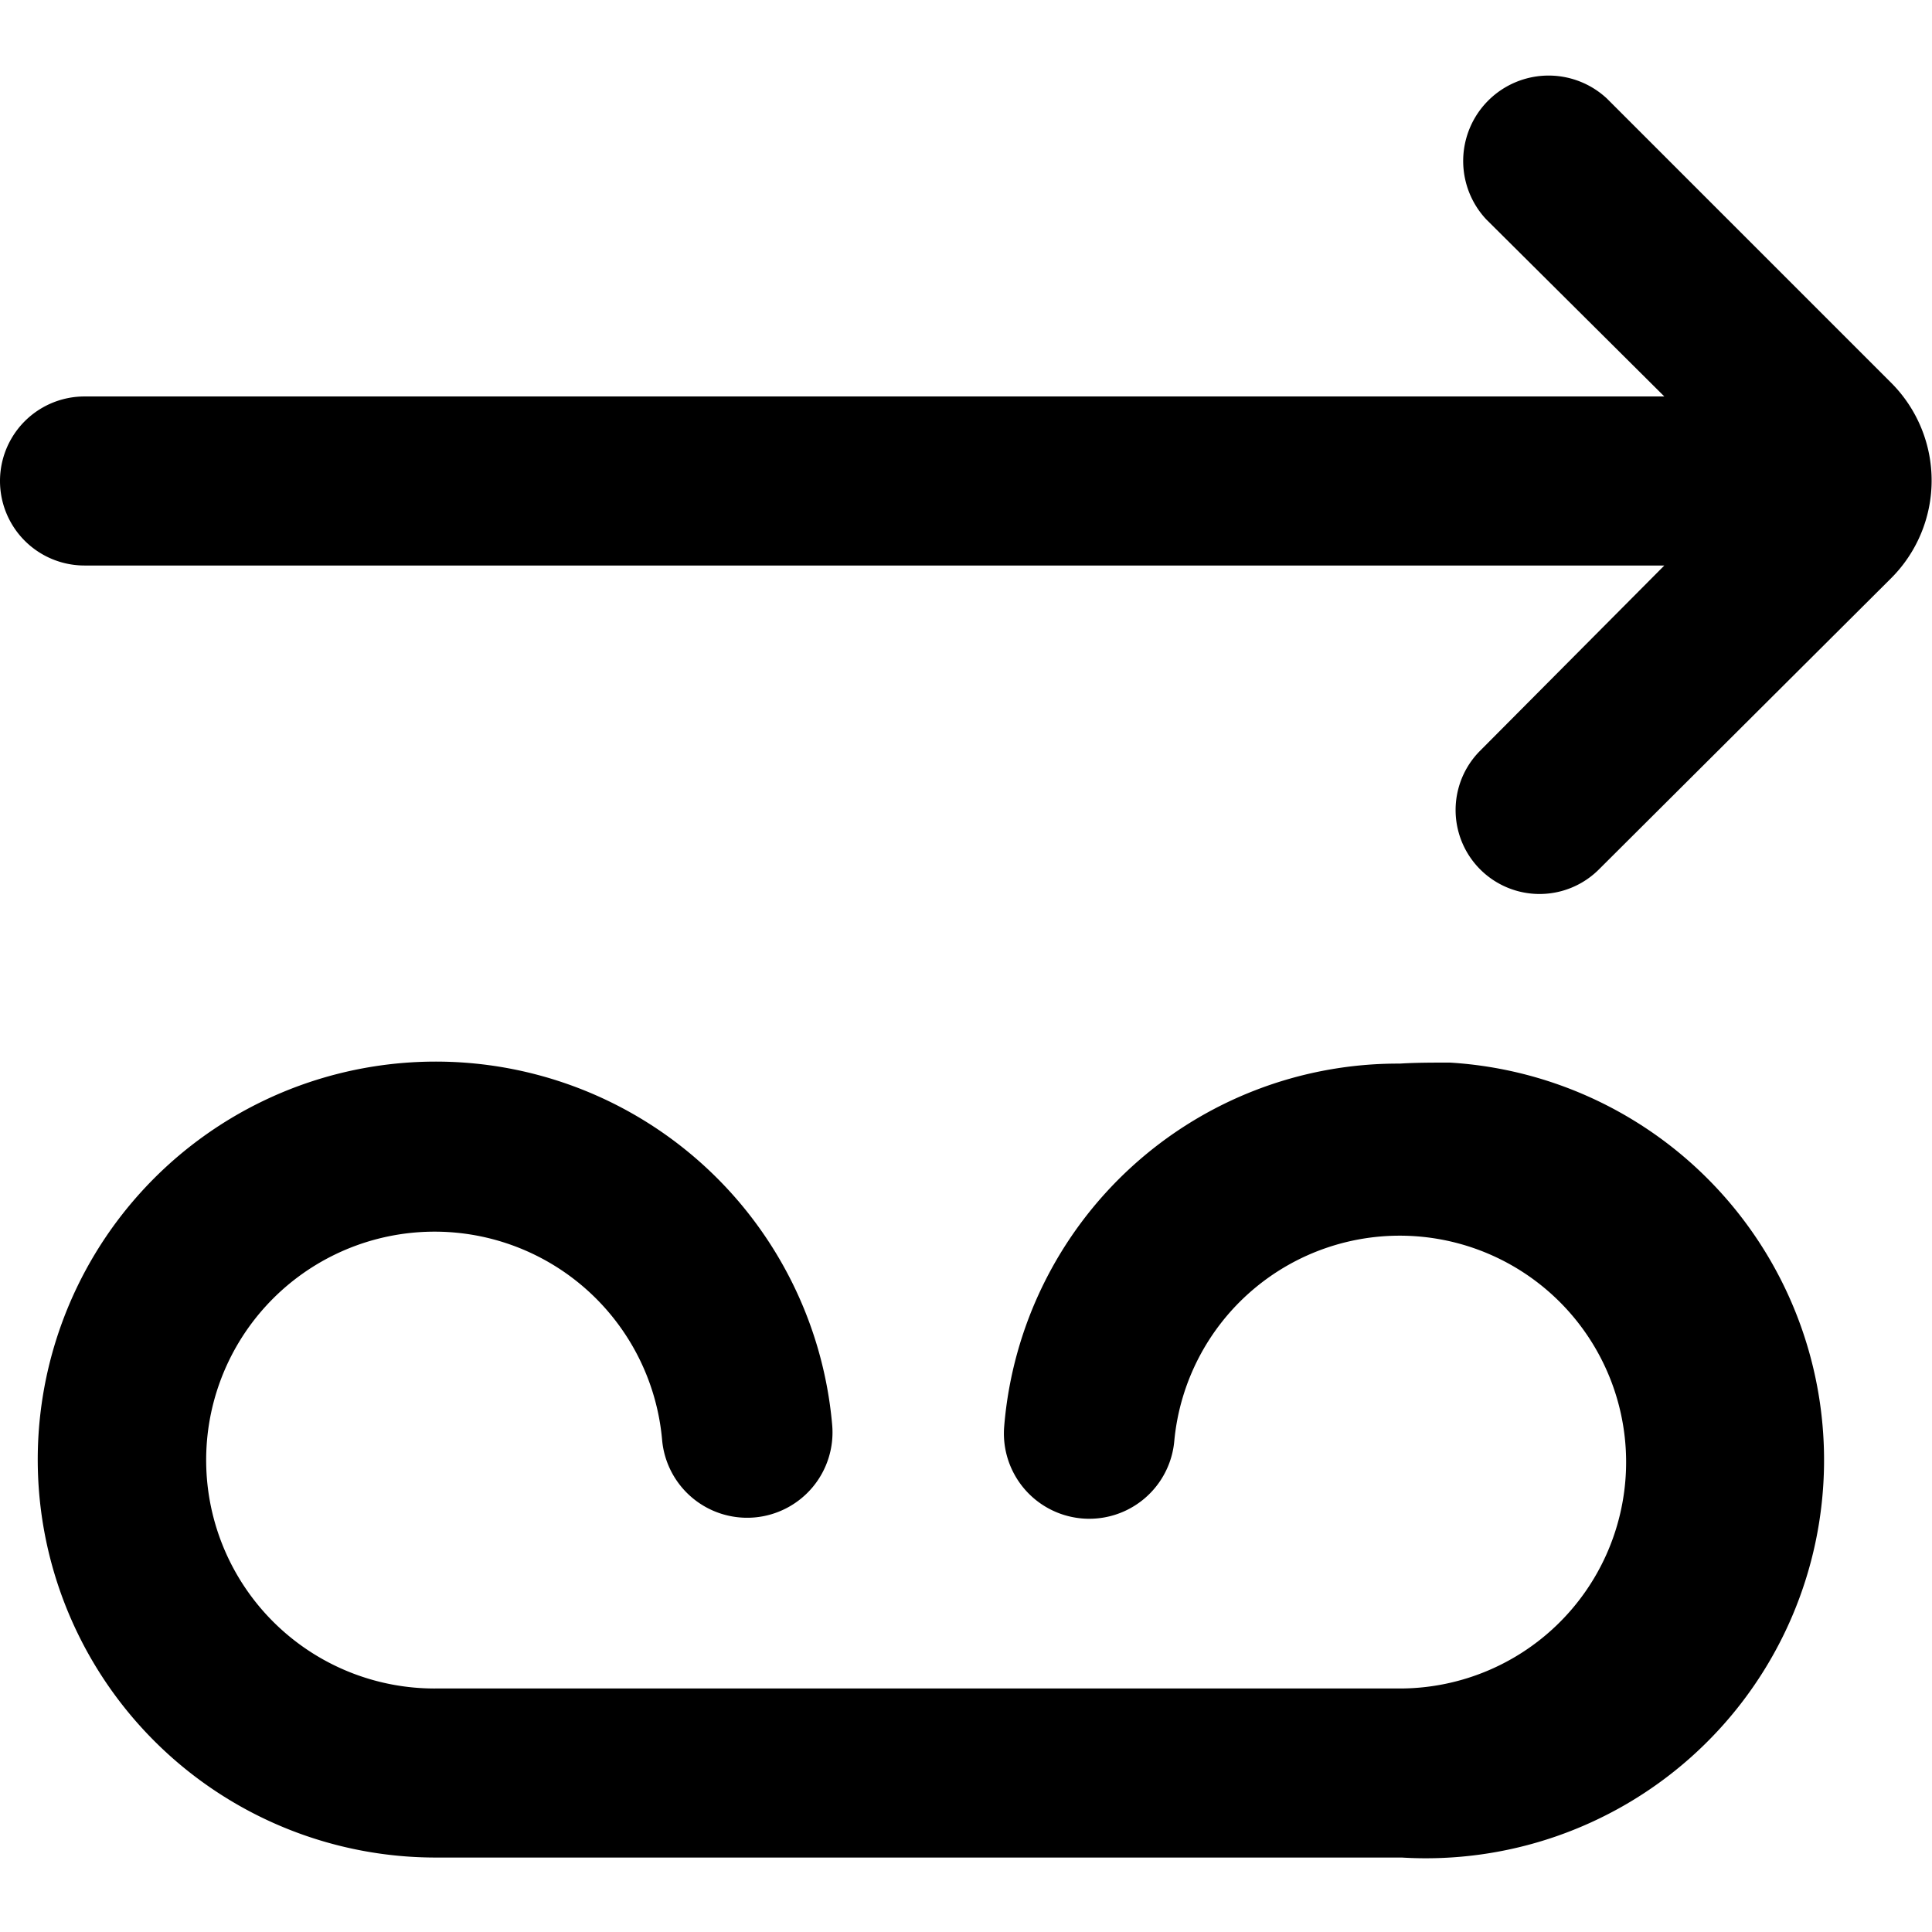 <svg id="icon" xmlns="http://www.w3.org/2000/svg" viewBox="0 0 192 192"><defs><style>.cls-1{fill:none;}</style></defs><rect class="cls-1" width="192" height="192"/><path d="M139.1,105.7a39.26,39.26,0,0,0-39.3,36,8.48,8.48,0,1,0,16.9,1.5h0A22.5,22.5,0,1,1,139,167.8H43.4a22.7,22.7,0,1,1,22.4-24.7,8.48,8.48,0,1,0,16.9-1.5h0a39.55,39.55,0,1,0-39.2,43h95.8a39.57,39.57,0,1,0,4.8-79C142.3,105.6,140.7,105.6,139.1,105.7Z"/><path d="M188,38.1,159.7,9.8a8.49,8.49,0,0,0-12,12l17.7,17.6H8.4a8.4,8.4,0,0,0,0,16.8h157L147.1,74.6a8.34,8.34,0,0,0,11.8,11.8l29-28.9A13.73,13.73,0,0,0,188,38.1Z"/></svg>